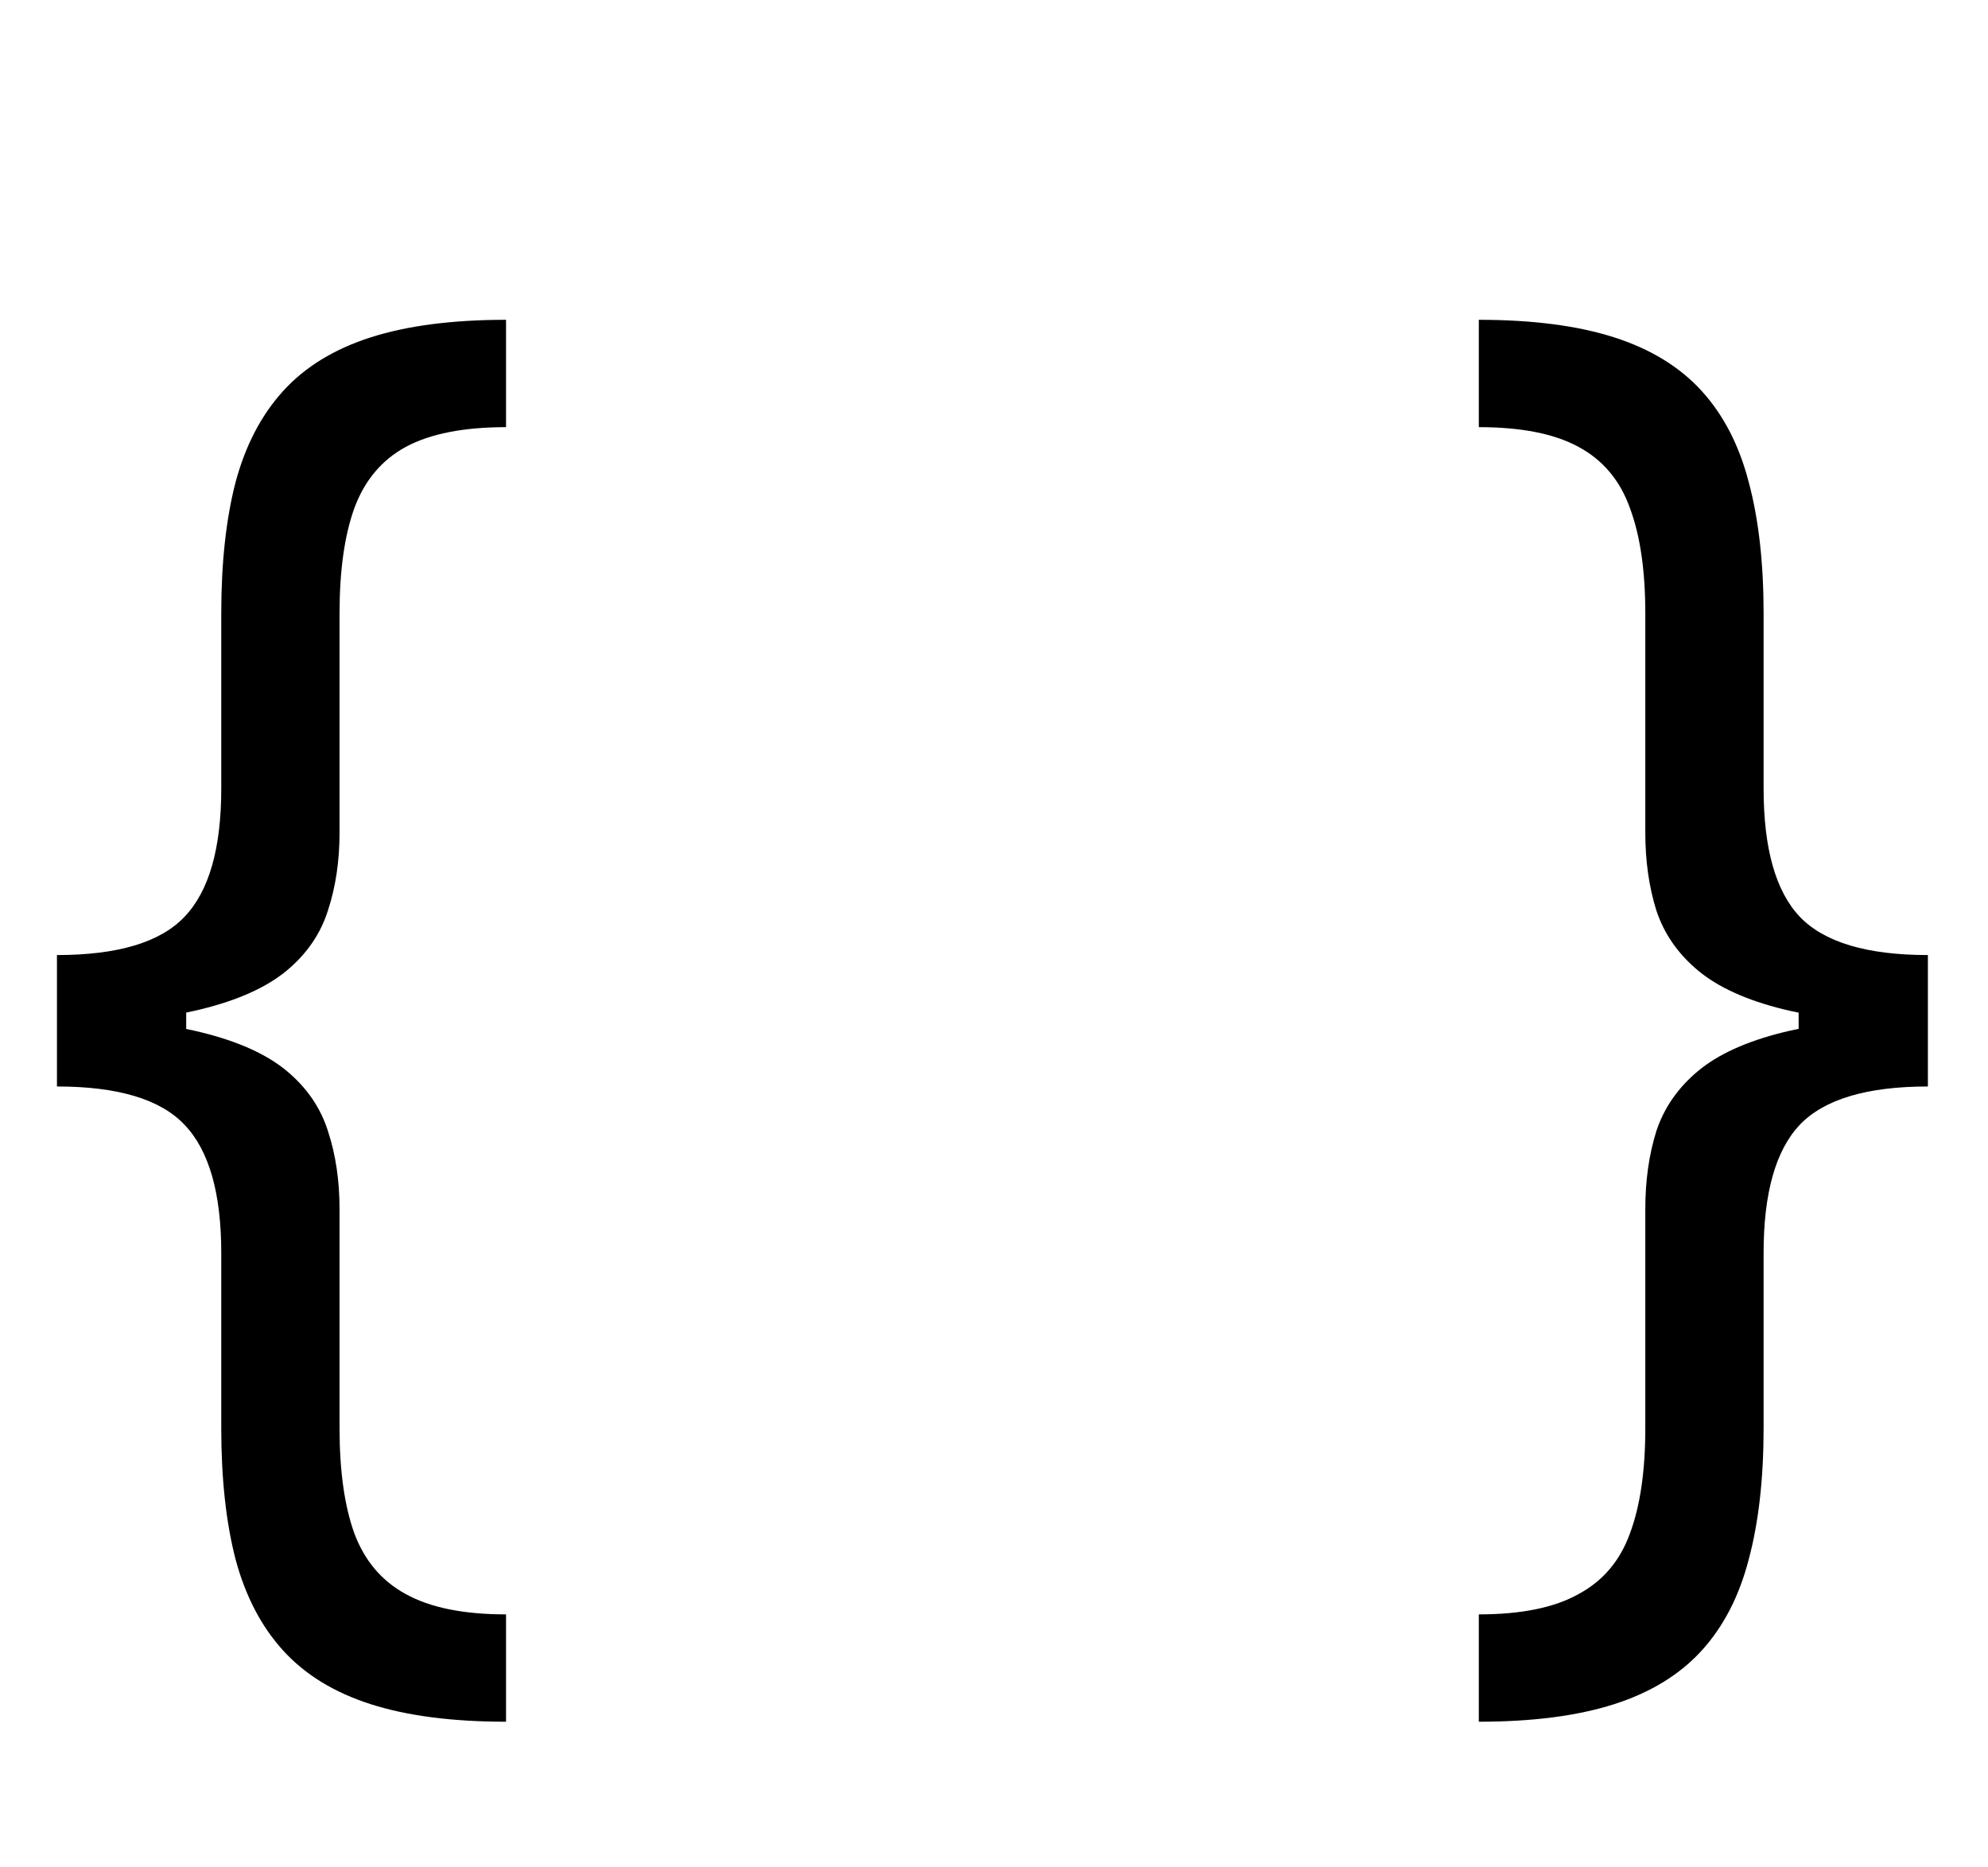 <svg width="165" height="155" viewBox="0 0 165 155" fill="none" xmlns="http://www.w3.org/2000/svg">
<path d="M4.727 84.909V79.273C9.788 79.273 13.318 78.212 15.318 76.091C17.349 73.97 18.364 70.424 18.364 65.454V50.909C18.364 46.727 18.758 43.106 19.546 40.045C20.364 36.985 21.682 34.455 23.5 32.455C25.318 30.454 27.742 28.97 30.773 28C33.803 27.03 37.545 26.545 42 26.545V35.455C38.485 35.455 35.712 36 33.682 37.091C31.682 38.182 30.258 39.879 29.409 42.182C28.591 44.455 28.182 47.364 28.182 50.909V69.091C28.182 71.454 27.864 73.606 27.227 75.546C26.621 77.485 25.485 79.151 23.818 80.546C22.151 81.939 19.773 83.015 16.682 83.773C13.621 84.53 9.636 84.909 4.727 84.909ZM42 142.909C37.545 142.909 33.803 142.424 30.773 141.455C27.742 140.485 25.318 139 23.5 137C21.682 135 20.364 132.47 19.546 129.409C18.758 126.348 18.364 122.727 18.364 118.545V104C18.364 99.03 17.349 95.485 15.318 93.364C13.318 91.242 9.788 90.182 4.727 90.182V84.546C9.636 84.546 13.621 84.924 16.682 85.682C19.773 86.439 22.151 87.515 23.818 88.909C25.485 90.303 26.621 91.97 27.227 93.909C27.864 95.849 28.182 98 28.182 100.364V118.545C28.182 122.091 28.591 125 29.409 127.273C30.258 129.545 31.682 131.227 33.682 132.318C35.712 133.439 38.485 134 42 134V142.909ZM4.727 90.182V79.273H15.454V90.182H4.727ZM160.011 84.546V90.182C154.951 90.182 151.405 91.242 149.375 93.364C147.375 95.485 146.375 99.03 146.375 104V118.545C146.375 122.727 145.966 126.348 145.148 129.409C144.36 132.47 143.057 135 141.239 137C139.42 139 136.996 140.485 133.966 141.455C130.936 142.424 127.193 142.909 122.739 142.909V134C126.254 134 129.011 133.439 131.011 132.318C133.042 131.227 134.466 129.545 135.284 127.273C136.133 125 136.557 122.091 136.557 118.545V100.364C136.557 98 136.86 95.849 137.466 93.909C138.102 91.97 139.254 90.303 140.92 88.909C142.587 87.515 144.951 86.439 148.011 85.682C151.102 84.924 155.102 84.546 160.011 84.546ZM122.739 26.545C127.193 26.545 130.936 27.03 133.966 28C136.996 28.97 139.42 30.454 141.239 32.455C143.057 34.455 144.36 36.985 145.148 40.045C145.966 43.106 146.375 46.727 146.375 50.909V65.454C146.375 70.424 147.375 73.97 149.375 76.091C151.405 78.212 154.951 79.273 160.011 79.273V84.909C155.102 84.909 151.102 84.53 148.011 83.773C144.951 83.015 142.587 81.939 140.92 80.546C139.254 79.151 138.102 77.485 137.466 75.546C136.86 73.606 136.557 71.454 136.557 69.091V50.909C136.557 47.364 136.133 44.455 135.284 42.182C134.466 39.879 133.042 38.182 131.011 37.091C129.011 36 126.254 35.455 122.739 35.455V26.545ZM160.011 79.273V90.182H149.284V79.273H160.011Z" fill="black"/>
</svg>
